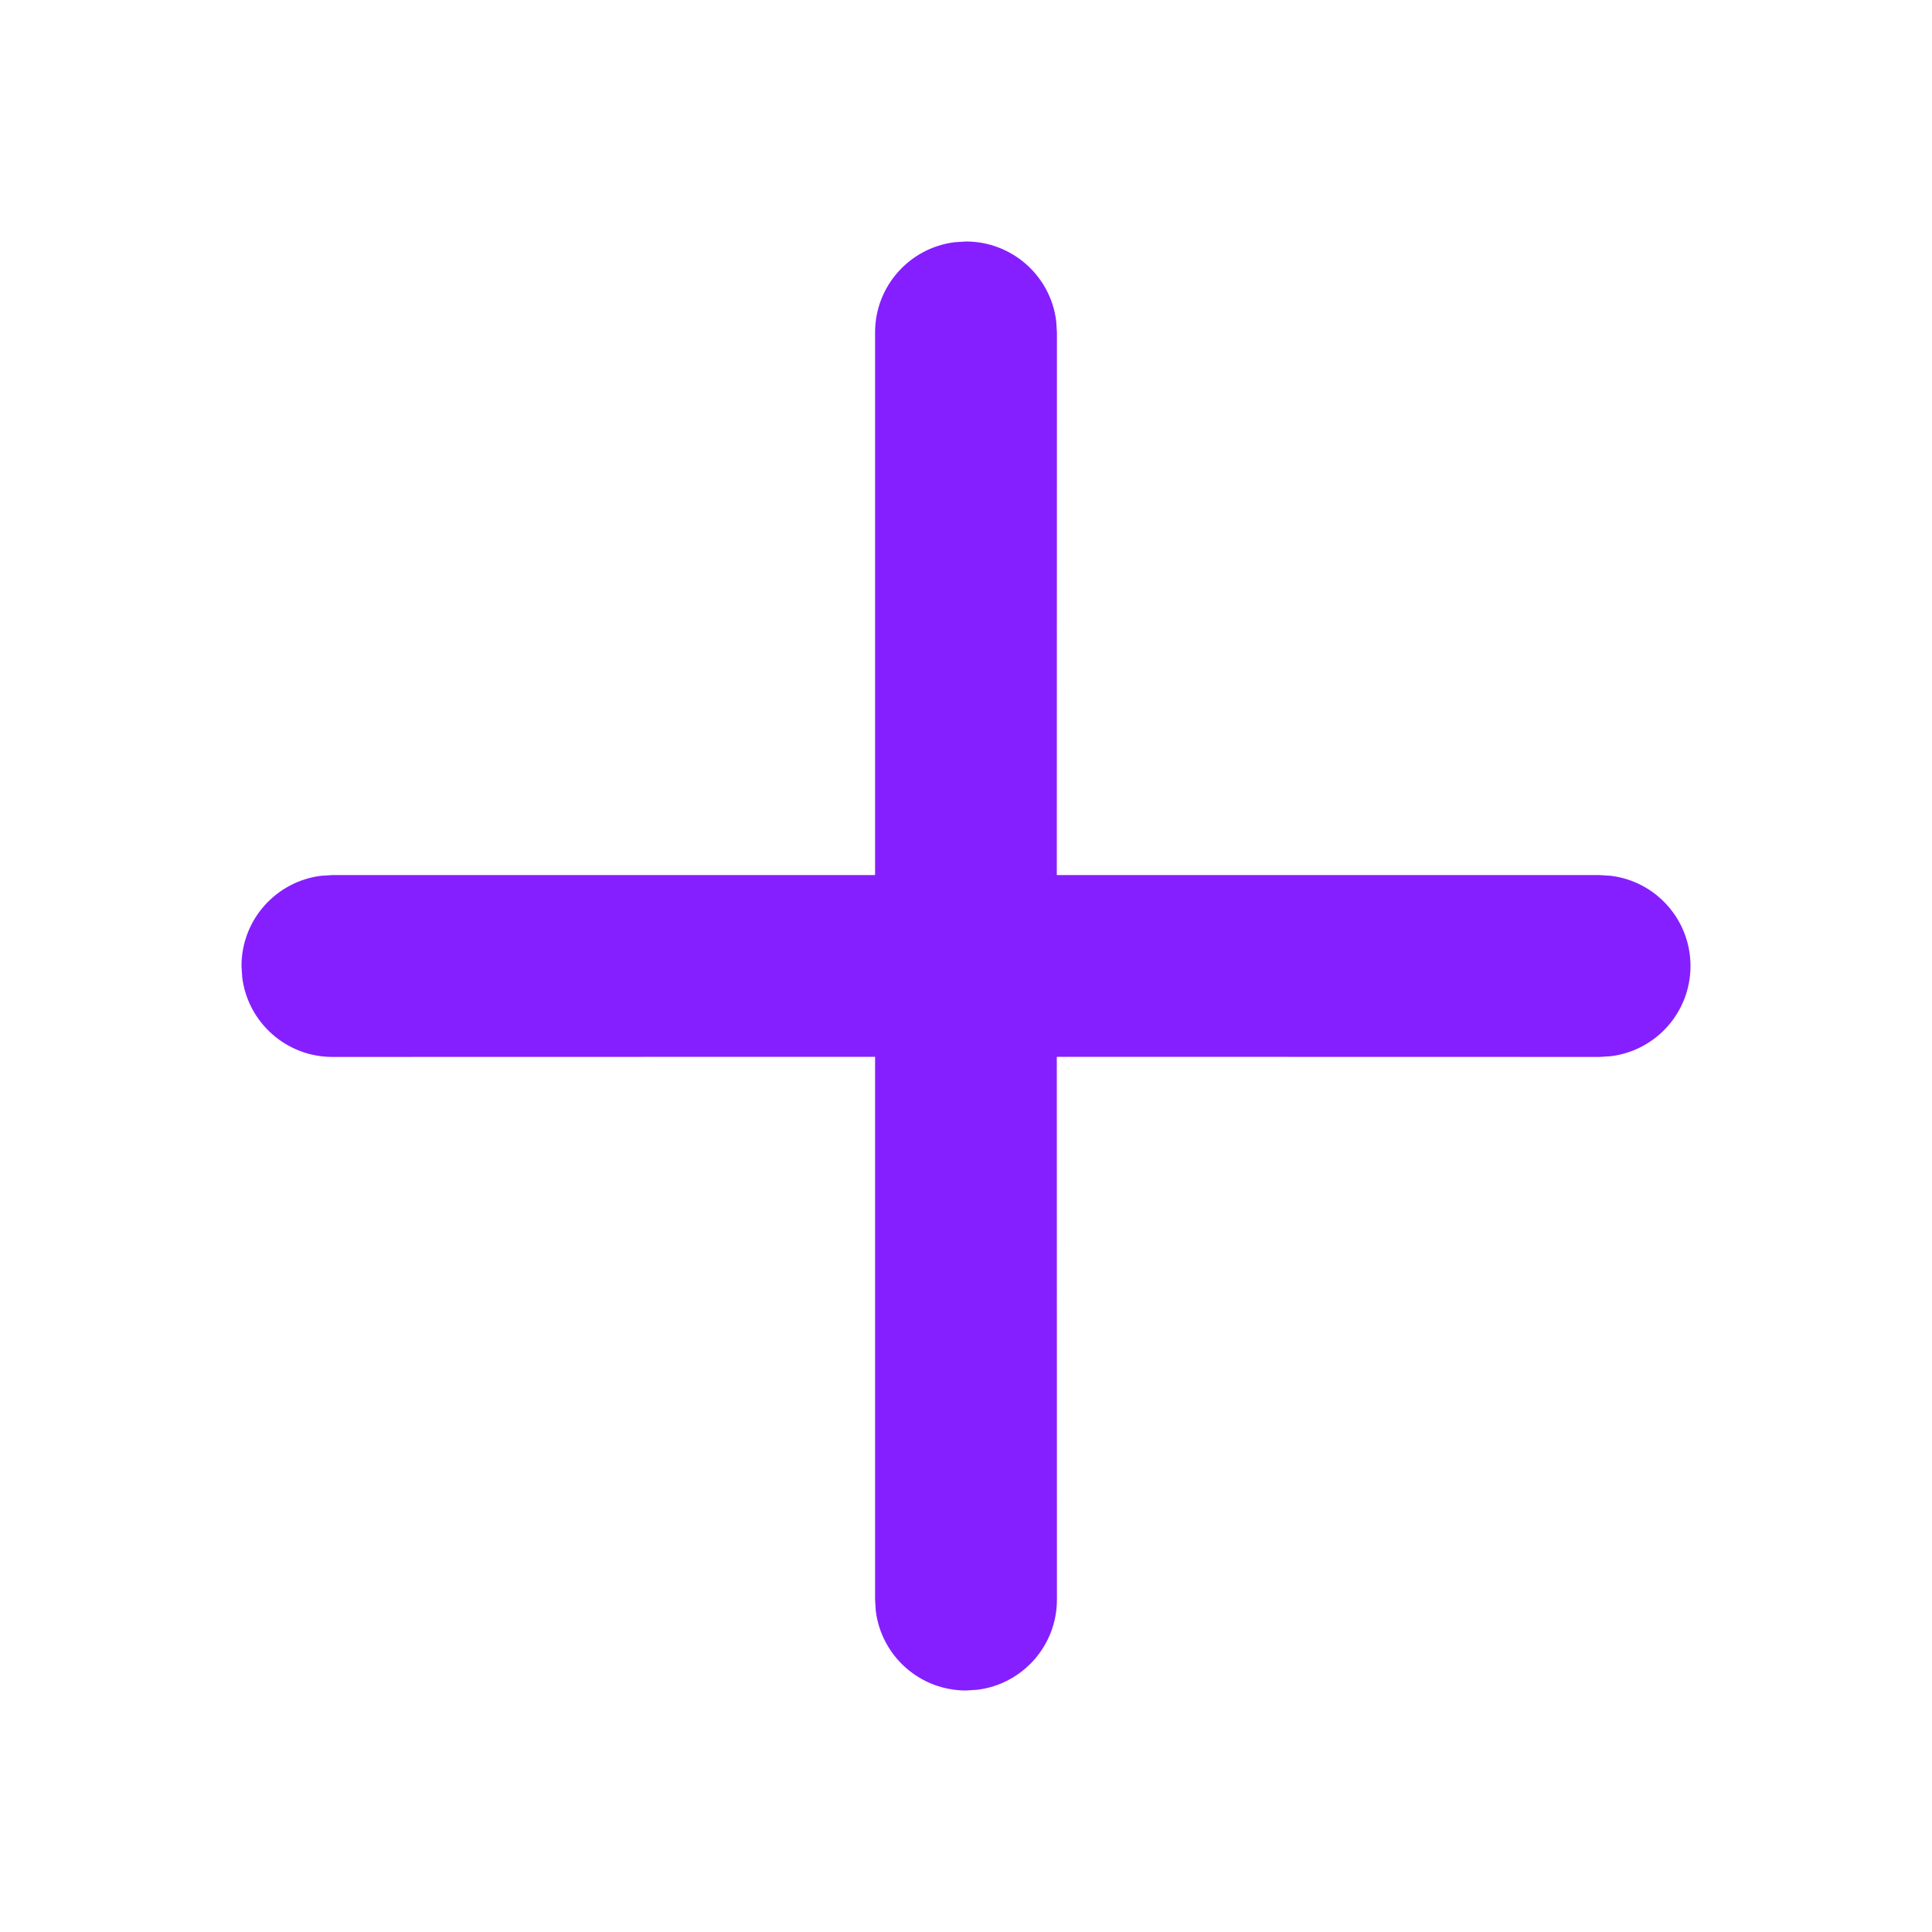 <?xml version="1.0" encoding="UTF-8"?>
<svg width="16px" height="16px" viewBox="0 0 16 16" version="1.1" xmlns="http://www.w3.org/2000/svg" xmlns:xlink="http://www.w3.org/1999/xlink">
    <title>38242A4D-6B04-471C-BC9B-7BA8D23B197A</title>
    <g id="V1" stroke="none" stroke-width="1" fill="none" fill-rule="evenodd">
        <g id="Data-Hover_PF_CMSV1" transform="translate(-1232, -32)" fill="#851FFF">
            <g id="Zoom-Controls" transform="translate(1224, 24)">
                <g id="Icon/plus" transform="translate(8, 8)">
                    <path d="M13.341,7.253 C13.713,7.299 14,7.616 14,8 C14,8.384 13.713,8.701 13.341,8.747 L13.247,8.753 L8.752,8.752 L8.753,13.247 C8.753,13.631 8.466,13.948 8.094,13.994 L8,14 C7.616,14 7.299,13.713 7.253,13.341 L7.247,13.247 L7.247,8.752 L2.753,8.753 C2.369,8.753 2.052,8.466 2.006,8.094 L2,8 C2,7.616 2.287,7.299 2.659,7.253 L2.753,7.247 L7.247,7.247 L7.247,2.753 C7.247,2.369 7.534,2.052 7.906,2.006 L8,2 C8.384,2 8.701,2.287 8.747,2.659 L8.753,2.753 L8.752,7.247 L13.247,7.247 L13.341,7.253 Z" id="Plus"></path>
                </g>
            </g>
        </g>
    </g>
</svg>